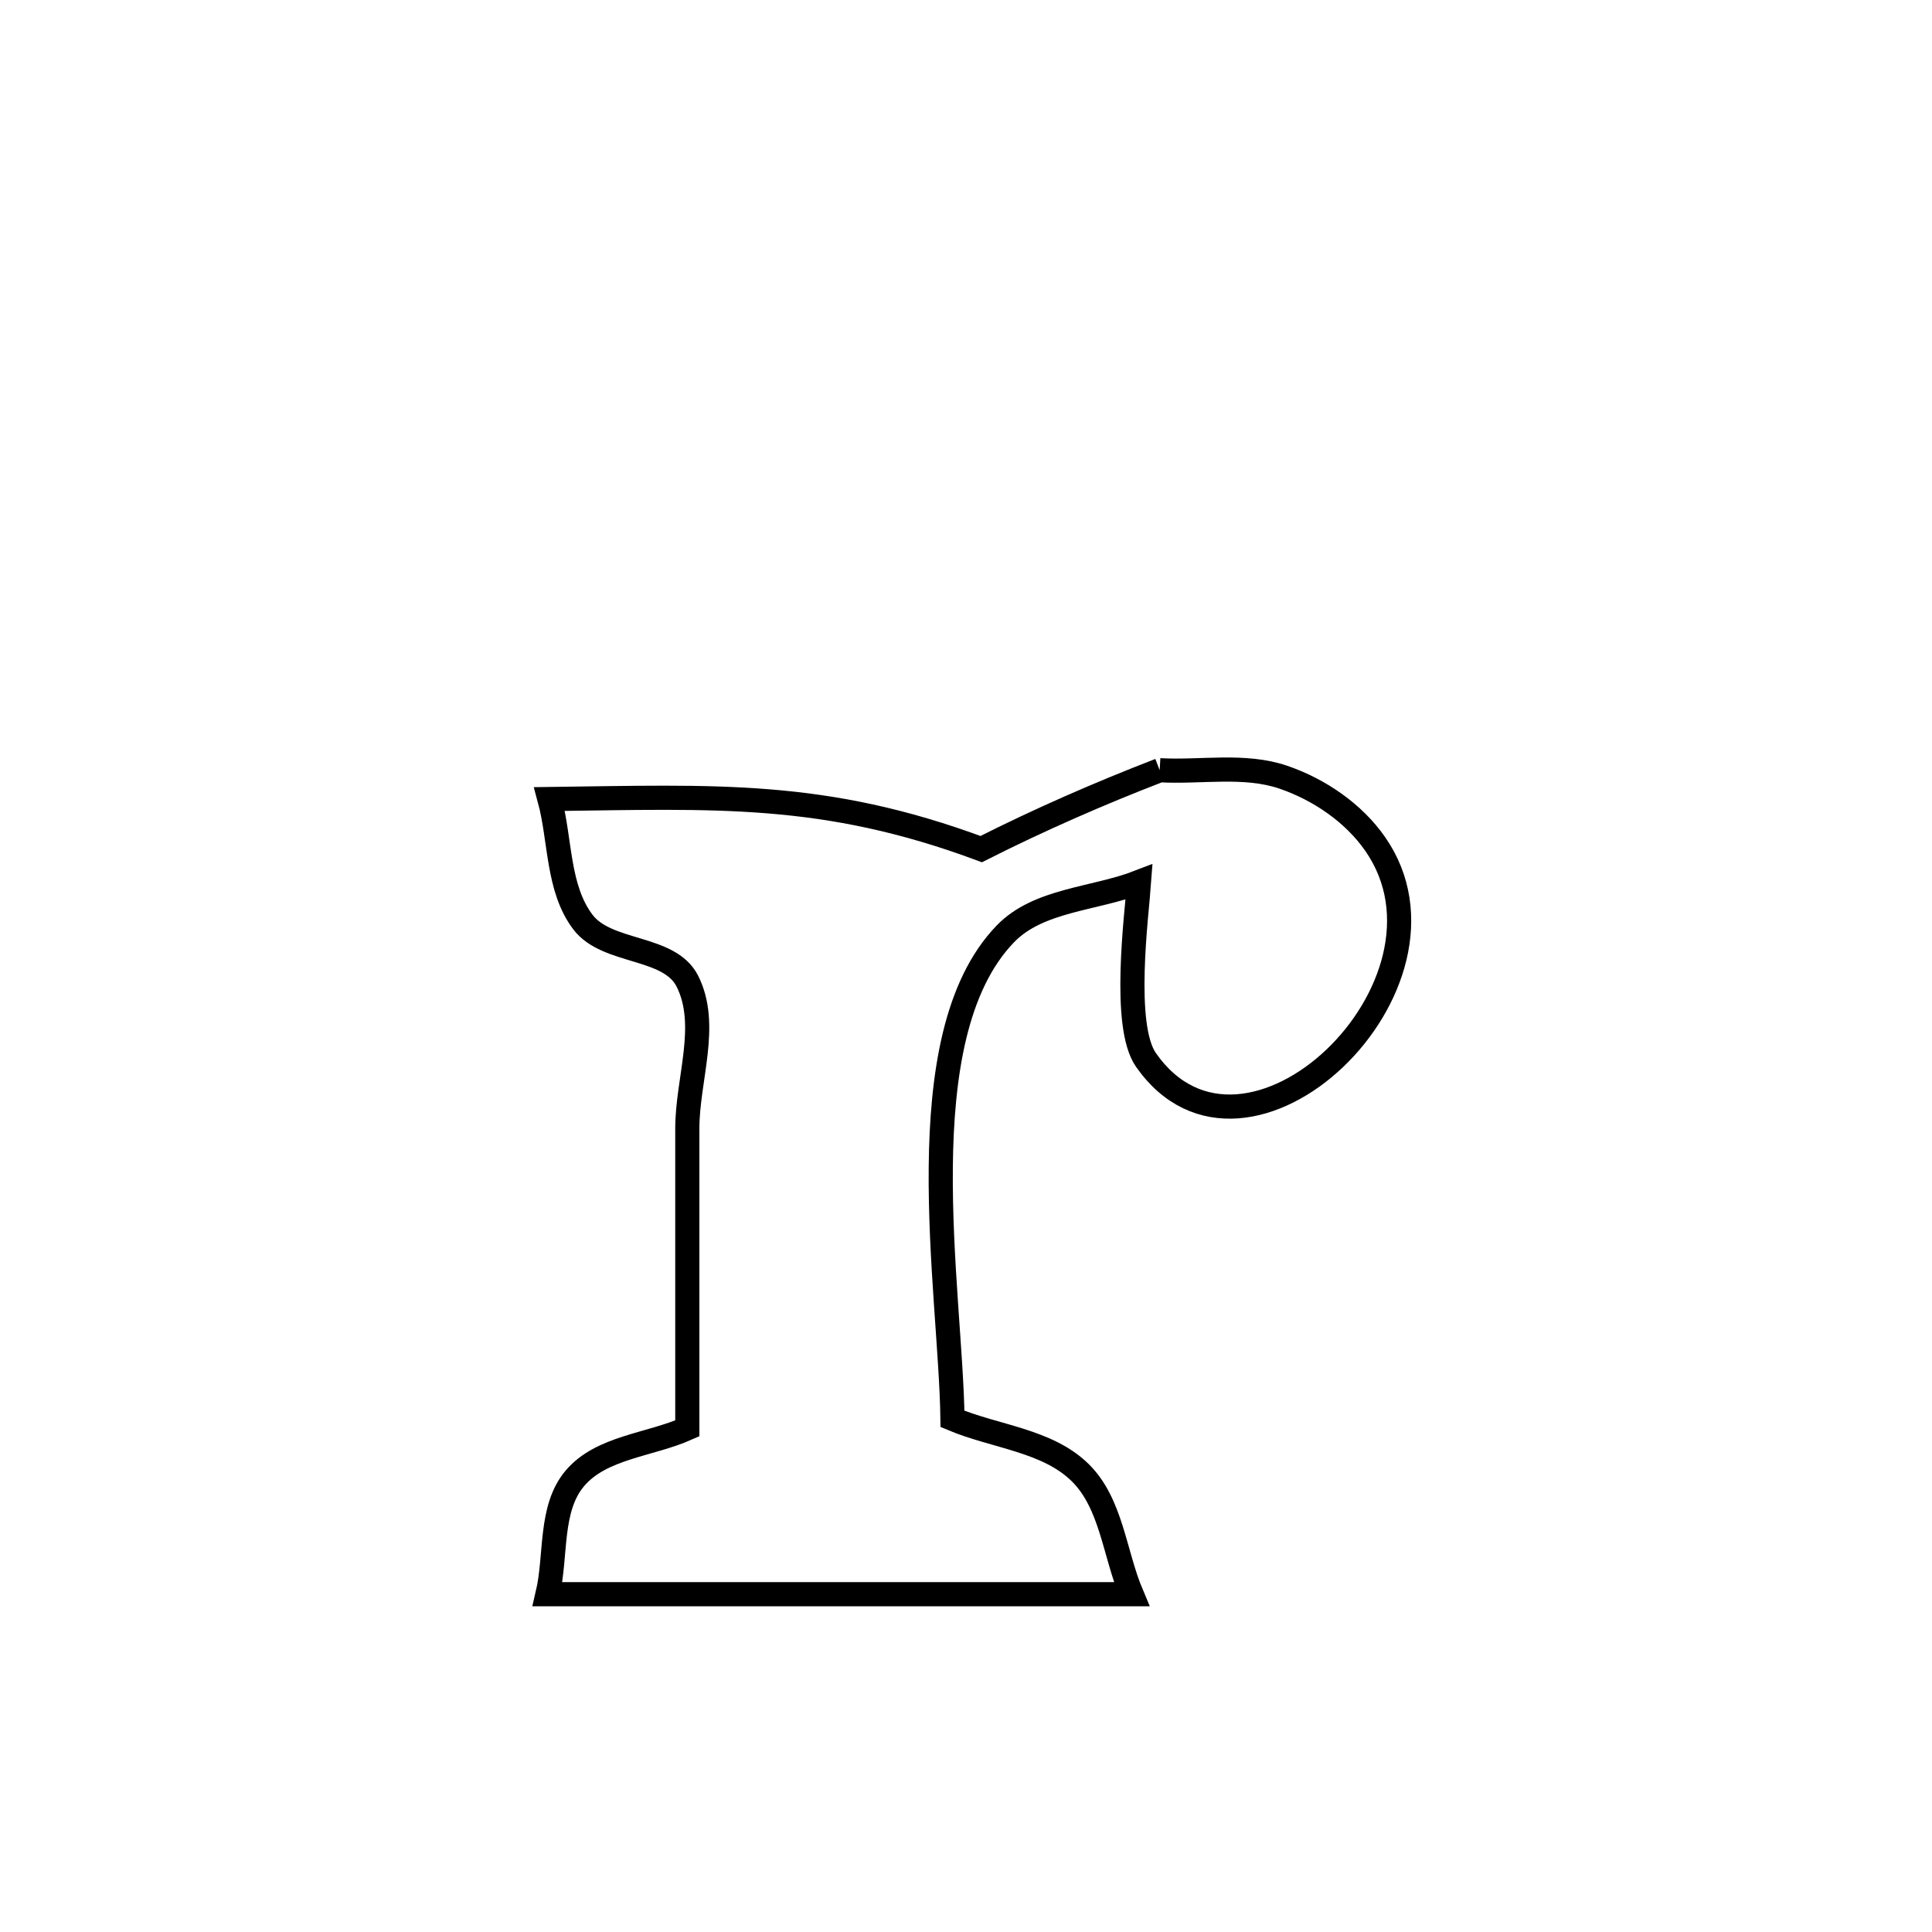 <svg xmlns="http://www.w3.org/2000/svg" viewBox="0.0 0.0 24.0 24.0" height="200px" width="200px"><path fill="none" stroke="black" stroke-width=".3" stroke-opacity="1.0"  filling="0" d="M14.406 9.568 L14.406 9.568 C14.918 9.597 15.457 9.489 15.943 9.655 C16.387 9.807 16.815 10.098 17.083 10.484 C18.299 12.232 15.476 14.944 14.235 13.166 C13.937 12.739 14.121 11.365 14.15 10.957 L14.15 10.957 C13.596 11.172 12.899 11.174 12.487 11.603 C11.247 12.891 11.811 16.026 11.832 17.626 L11.832 17.626 C12.36 17.848 13.008 17.891 13.417 18.292 C13.808 18.675 13.844 19.3 14.057 19.804 L14.057 19.804 C11.639 19.804 9.22 19.804 6.802 19.804 L6.802 19.804 C6.915 19.325 6.823 18.743 7.14 18.366 C7.469 17.976 8.072 17.952 8.538 17.744 L8.538 17.744 C8.538 16.502 8.538 15.26 8.538 14.018 C8.538 13.408 8.814 12.732 8.538 12.187 C8.314 11.744 7.541 11.85 7.241 11.454 C6.922 11.033 6.964 10.435 6.826 9.926 L6.826 9.926 C8.889 9.9 10.232 9.821 12.189 10.548 L12.189 10.548 C12.91 10.184 13.652 9.859 14.406 9.568 L14.406 9.568"></path></svg>
